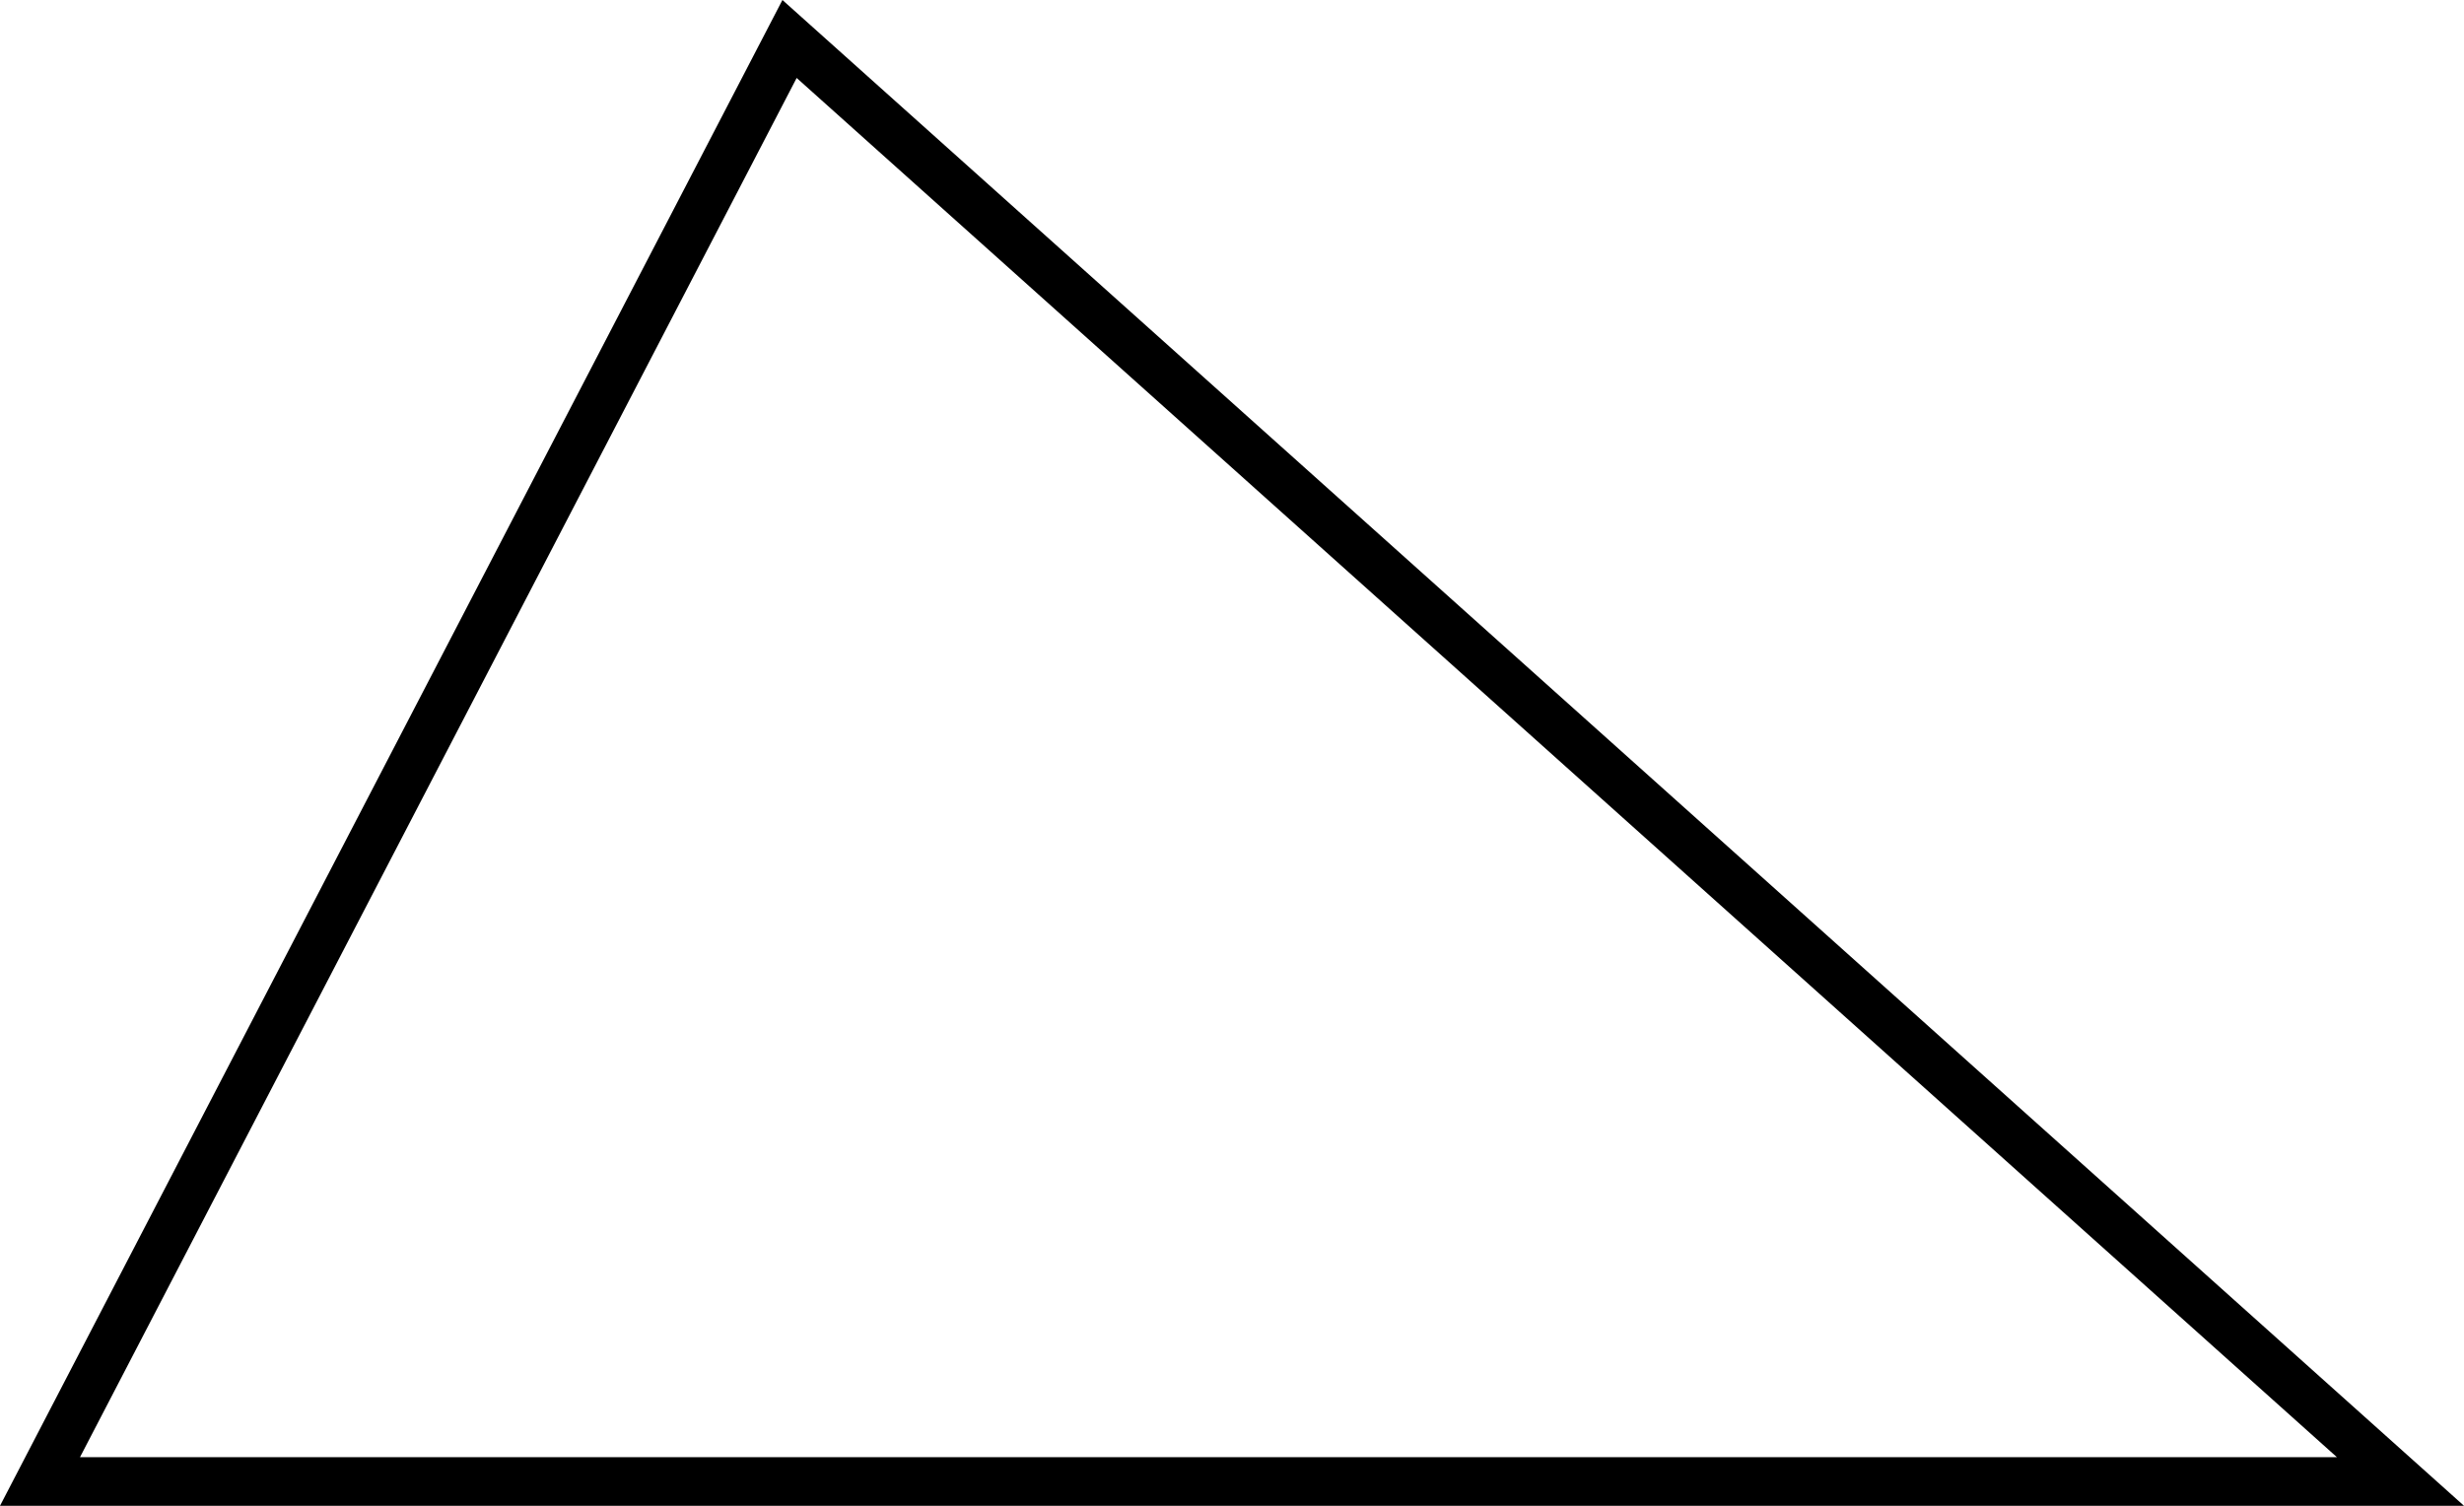 <svg version="1.1" xmlns="http://www.w3.org/2000/svg" xmlns:xlink="http://www.w3.org/1999/xlink" width="101.463" height="62.005" viewBox="0,0,101.463,62.005"><g transform="translate(-189.753,-148.695)"><g data-paper-data="{&quot;isPaintingLayer&quot;:true}" fill="none" fill-rule="nonzero" stroke="#000000" stroke-width="2" stroke-linecap="butt" stroke-linejoin="miter" stroke-miterlimit="10" stroke-dasharray="" stroke-dashoffset="0" style="mix-blend-mode: normal"><path d="M191.4,209.7l30.865,-59.4l66.335,59.4z"/></g></g></svg>